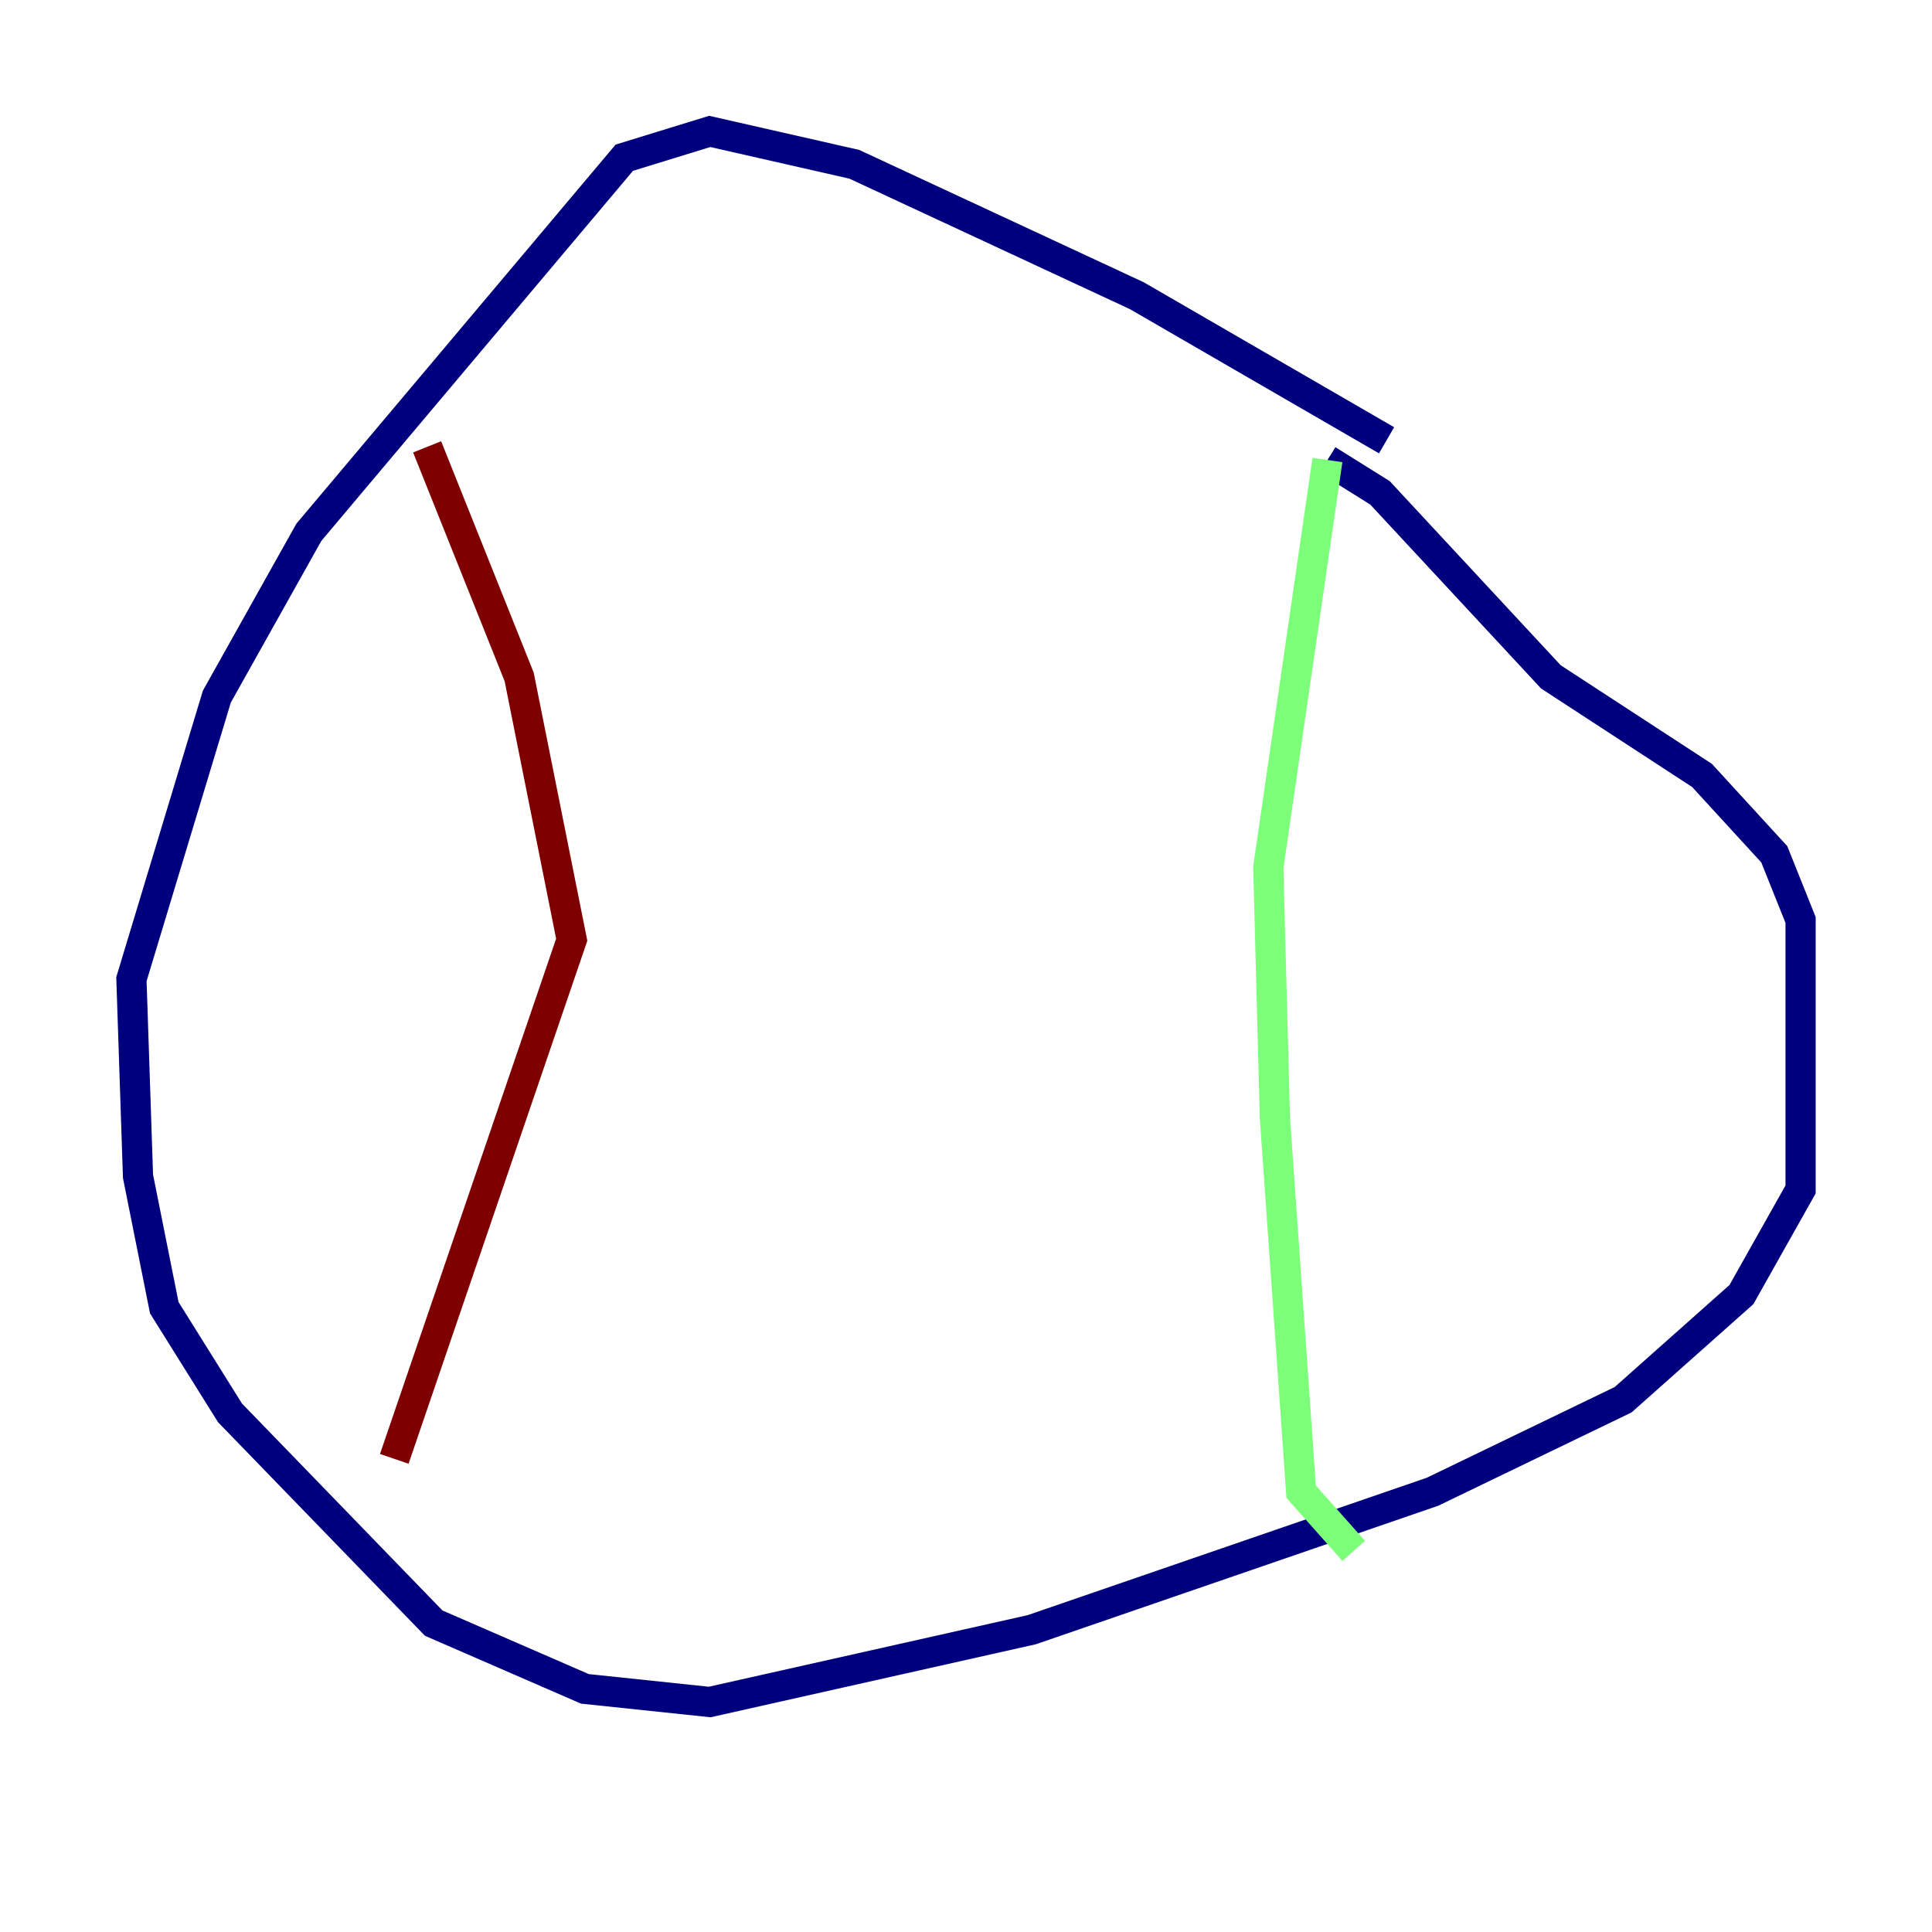 <?xml version="1.0" encoding="utf-8" ?>
<svg baseProfile="tiny" height="128" version="1.2" viewBox="0,0,128,128" width="128" xmlns="http://www.w3.org/2000/svg" xmlns:ev="http://www.w3.org/2001/xml-events" xmlns:xlink="http://www.w3.org/1999/xlink"><defs /><polyline fill="none" points="91.864,29.17 75.32,19.592 56.599,10.884 47.02,8.707 41.361,10.449 20.463,35.265 14.367,46.15 8.707,64.871 9.143,77.932 10.884,86.639 15.238,93.605 28.735,107.537 38.748,111.891 47.02,112.762 68.354,107.973 94.912,98.83 107.537,92.735 115.374,85.769 119.293,78.803 119.293,60.952 117.551,56.599 112.762,51.374 102.748,44.843 91.429,32.653 87.946,30.476" stroke="#00007f" stroke-width="2" /><polyline fill="none" points="87.946,30.476 84.027,57.469 84.463,74.014 86.204,98.83 89.687,102.748" stroke="#7cff79" stroke-width="2" /><polyline fill="none" points="28.299,29.605 34.395,44.843 37.878,62.258 26.122,96.653" stroke="#7f0000" stroke-width="2" /></svg>